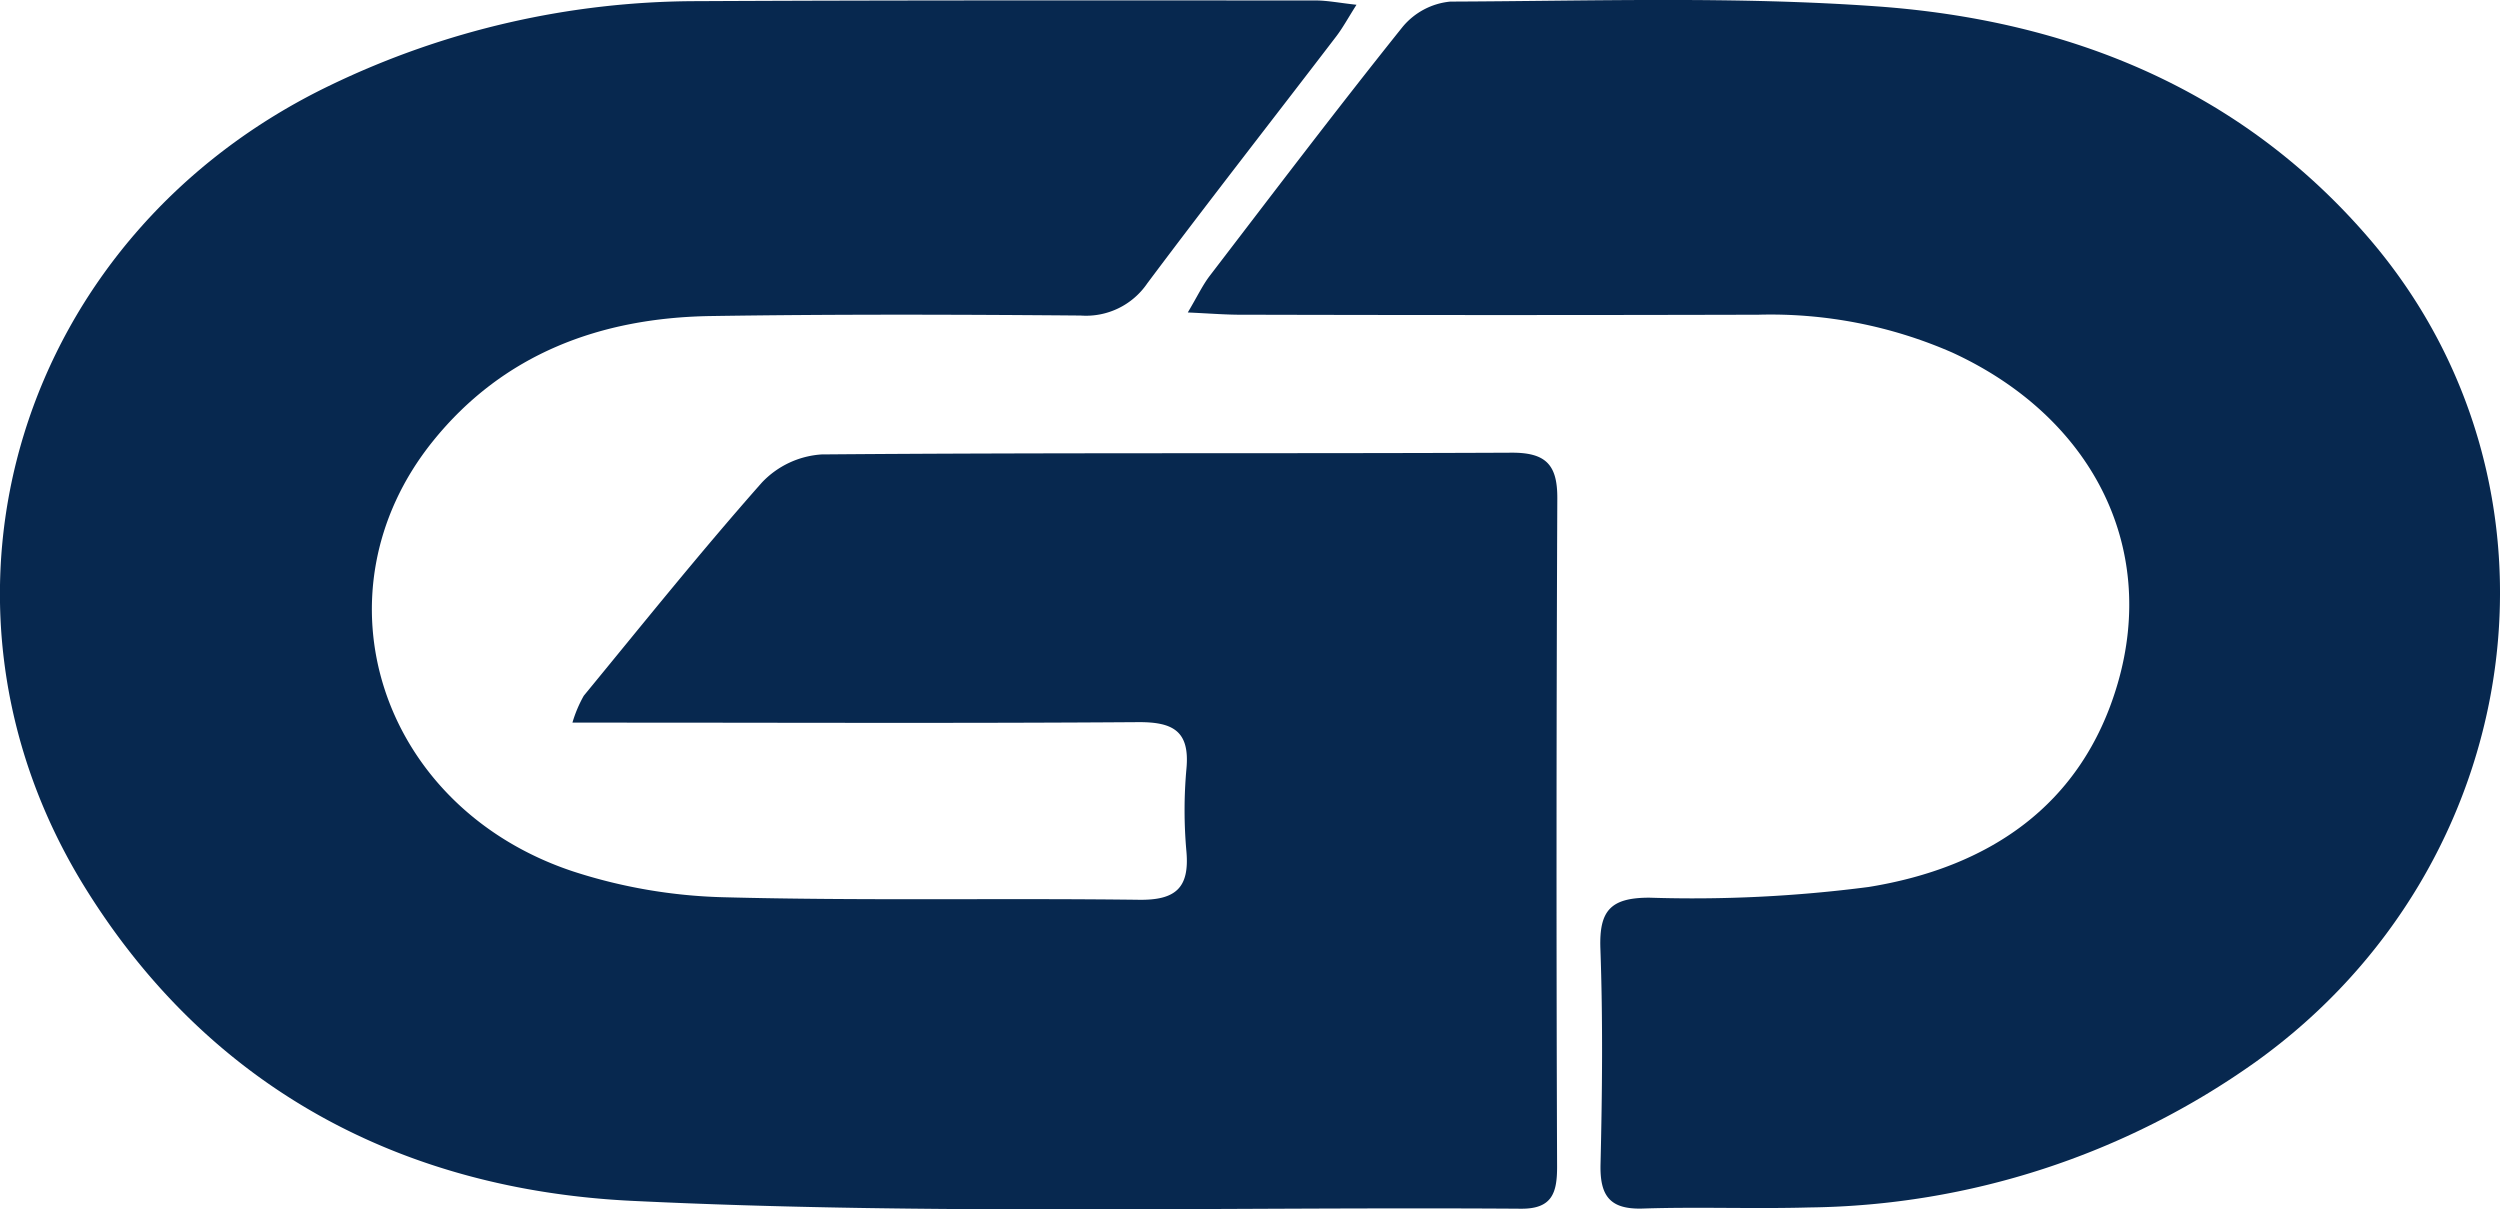 <svg xmlns="http://www.w3.org/2000/svg" width="103.244" height="49.947" viewBox="0 0 103.244 49.947">
  <g id="uUk3jA.tif" transform="translate(-404.173 -276.975)">
    <g id="Group_129" data-name="Group 129" transform="translate(404.173 276.975)">
      <path id="Path_1810" data-name="Path 1810" d="M460.193,277.214c-.362.57-.569.955-.832,1.3-2.6,3.4-5.241,6.774-7.805,10.2a3.061,3.061,0,0,1-2.755,1.334c-5.092-.043-10.186-.057-15.277.021-4.552.07-8.574,1.557-11.486,5.184-5.038,6.277-2.169,15.106,5.8,17.751a21.822,21.822,0,0,0,6.216,1.067c5.718.151,11.443.032,17.164.105,1.5.019,2.082-.488,1.952-1.987a19.1,19.1,0,0,1,0-3.424c.147-1.564-.56-1.935-2-1.925-7.095.051-14.19.021-21.286.02h-2.071a5.271,5.271,0,0,1,.468-1.109c2.43-2.957,4.826-5.945,7.36-8.81a3.729,3.729,0,0,1,2.46-1.157c9.5-.08,19-.028,28.495-.072,1.428-.007,1.9.505,1.89,1.9q-.059,13.8-.009,27.59c0,1.064-.195,1.741-1.487,1.732-12.243-.084-24.506.268-36.723-.325-9.449-.459-17.434-4.619-22.59-12.949-7.379-11.921-2.7-26.974,10.168-33.137a34.921,34.921,0,0,1,15.083-3.458c8.525-.043,17.051-.03,25.577-.029C459,277.038,459.487,277.137,460.193,277.214Z" transform="translate(-404.173 -277.017)" fill="#07284f"/>
      <path id="Path_1811" data-name="Path 1811" d="M569.768,289.879c.408-.688.615-1.131.905-1.511,2.638-3.444,5.258-6.9,7.97-10.287a2.922,2.922,0,0,1,1.962-1.04c5.889-.023,11.8-.223,17.662.2,7.879.572,14.943,3.394,20.239,9.526,8.848,10.243,6.665,25.958-4.632,34.058a32.447,32.447,0,0,1-18.447,6.015c-2.286.064-4.576-.03-6.862.045-1.371.045-1.783-.525-1.752-1.833.07-2.968.1-5.94-.006-8.905-.053-1.548.4-2.1,2.022-2.1a56.2,56.2,0,0,0,9.057-.442c4.94-.8,8.807-3.348,10.281-8.391,1.672-5.724-1.111-11.048-6.825-13.678a18.682,18.682,0,0,0-8.006-1.564q-10.637.027-21.275,0C571.4,289.979,570.746,289.924,569.768,289.879Z" transform="translate(-520.715 -276.975)" fill="#07284f"/>
    </g>
  </g>
</svg>
